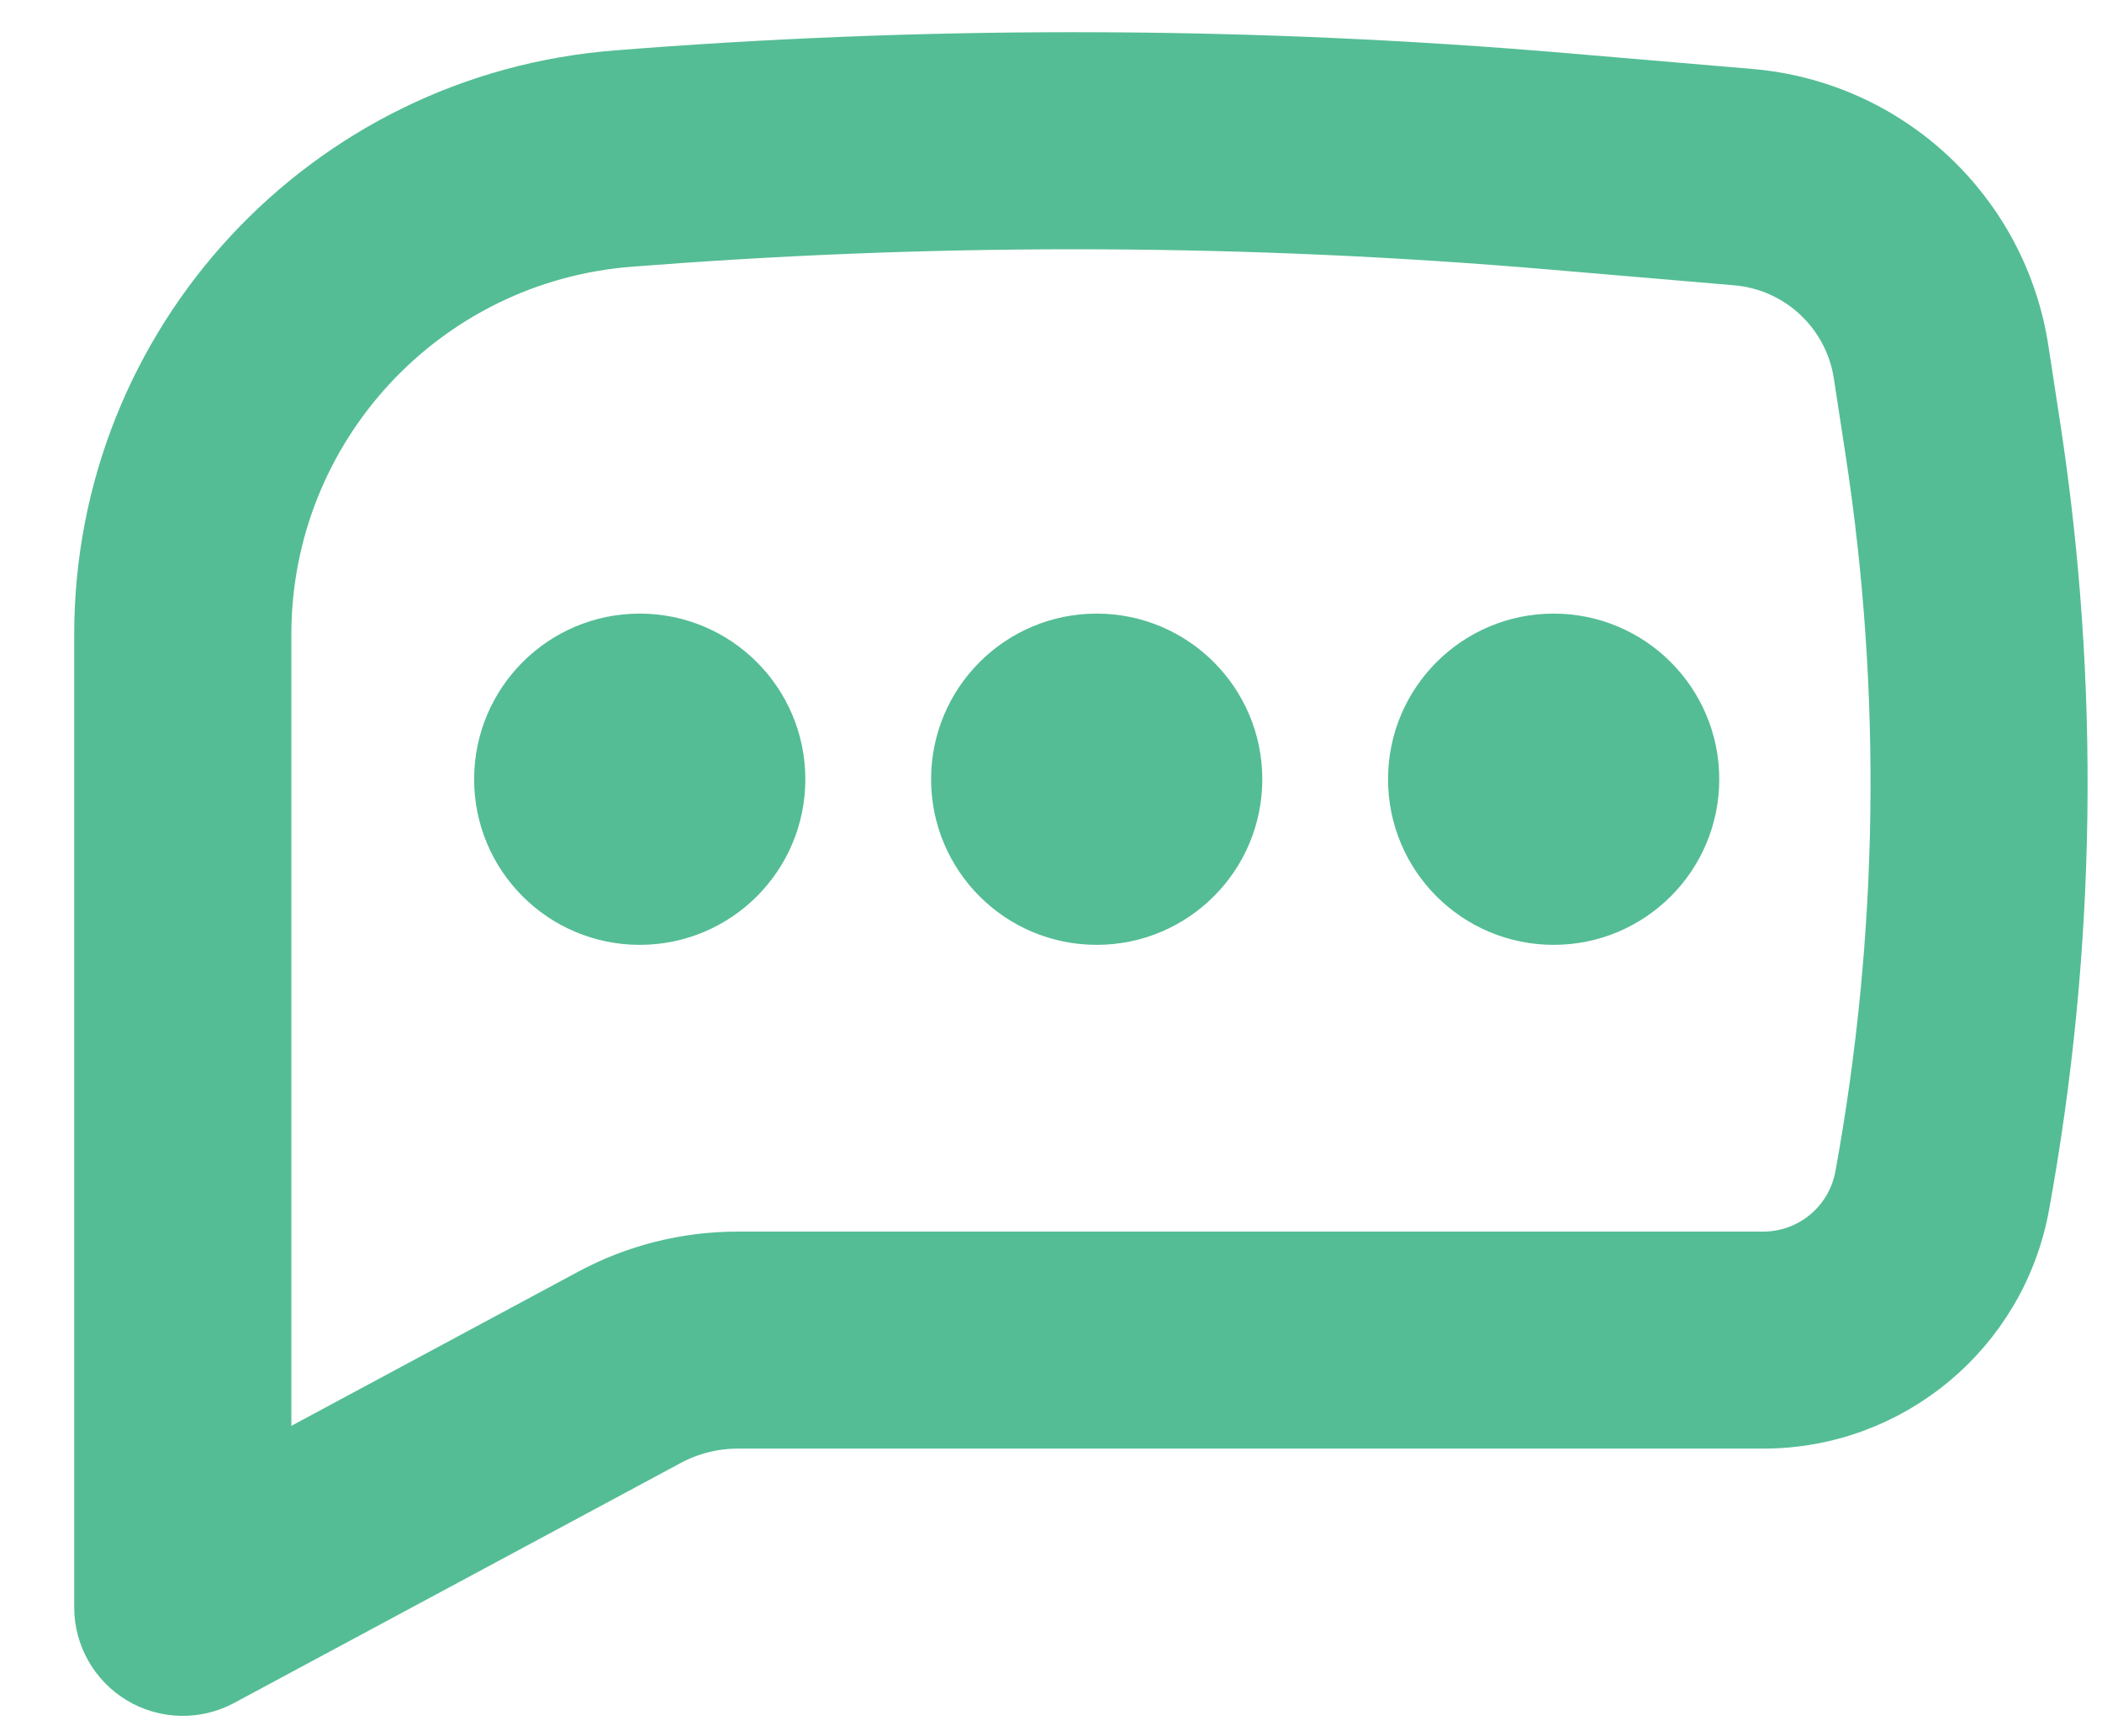 <svg width="23" height="19" viewBox="0 0 23 19" fill="none" xmlns="http://www.w3.org/2000/svg">
<path d="M7 6.965C6.137 6.965 5.438 7.665 5.438 8.528C5.438 9.391 6.137 10.09 7 10.09C7.863 10.09 8.562 9.391 8.562 8.528C8.562 7.665 7.863 6.965 7 6.965Z" fill="#54BD95"/>
<path d="M12 6.965C11.137 6.965 10.438 7.665 10.438 8.528C10.438 9.391 11.137 10.09 12 10.09C12.863 10.09 13.562 9.391 13.562 8.528C13.562 7.665 12.863 6.965 12 6.965Z" fill="#54BD95"/>
<path d="M15.438 8.528C15.438 7.665 16.137 6.965 17 6.965C17.863 6.965 18.562 7.665 18.562 8.528C18.562 9.391 17.863 10.09 17 10.09C16.137 10.09 15.438 9.391 15.438 8.528Z" fill="#54BD95"/>
<path fill-rule="evenodd" clip-rule="evenodd" d="M17.126 0.831C13.758 0.544 10.373 0.527 7.002 0.781L6.761 0.8C3.547 1.042 1.062 3.72 1.062 6.944V17.59C1.062 17.92 1.236 18.226 1.519 18.395C1.802 18.564 2.153 18.572 2.444 18.416L7.332 15.789C7.56 15.667 7.814 15.603 8.072 15.603H19.293C20.708 15.603 21.92 14.591 22.174 13.199C22.688 10.377 22.729 7.49 22.294 4.655L22.166 3.82C21.933 2.299 20.689 1.135 19.156 1.004L17.126 0.831ZM7.143 2.651C10.414 2.405 13.699 2.421 16.967 2.7L18.996 2.873C19.667 2.93 20.211 3.439 20.313 4.104L20.441 4.939C20.844 7.568 20.806 10.246 20.329 12.863C20.238 13.364 19.802 13.728 19.293 13.728H8.072C7.504 13.728 6.945 13.868 6.445 14.137L2.938 16.022V6.944C2.938 4.701 4.666 2.838 6.902 2.669L7.143 2.651Z" fill="#54BD95"/>
<path d="M7 6.965C6.137 6.965 5.438 7.665 5.438 8.528C5.438 9.391 6.137 10.09 7 10.09C7.863 10.09 8.562 9.391 8.562 8.528C8.562 7.665 7.863 6.965 7 6.965Z" stroke="#54BD95" stroke-width="0.5" stroke-linejoin="round"/>
<path d="M12 6.965C11.137 6.965 10.438 7.665 10.438 8.528C10.438 9.391 11.137 10.09 12 10.09C12.863 10.09 13.562 9.391 13.562 8.528C13.562 7.665 12.863 6.965 12 6.965Z" stroke="#54BD95" stroke-width="0.5" stroke-linejoin="round"/>
<path d="M15.438 8.528C15.438 7.665 16.137 6.965 17 6.965C17.863 6.965 18.562 7.665 18.562 8.528C18.562 9.391 17.863 10.09 17 10.09C16.137 10.09 15.438 9.391 15.438 8.528Z" stroke="#54BD95" stroke-width="0.5" stroke-linejoin="round"/>
<path fill-rule="evenodd" clip-rule="evenodd" d="M17.126 0.831C13.758 0.544 10.373 0.527 7.002 0.781L6.761 0.8C3.547 1.042 1.062 3.72 1.062 6.944V17.59C1.062 17.92 1.236 18.226 1.519 18.395C1.802 18.564 2.153 18.572 2.444 18.416L7.332 15.789C7.56 15.667 7.814 15.603 8.072 15.603H19.293C20.708 15.603 21.92 14.591 22.174 13.199C22.688 10.377 22.729 7.49 22.294 4.655L22.166 3.82C21.933 2.299 20.689 1.135 19.156 1.004L17.126 0.831ZM7.143 2.651C10.414 2.405 13.699 2.421 16.967 2.7L18.996 2.873C19.667 2.93 20.211 3.439 20.313 4.104L20.441 4.939C20.844 7.568 20.806 10.246 20.329 12.863C20.238 13.364 19.802 13.728 19.293 13.728H8.072C7.504 13.728 6.945 13.868 6.445 14.137L2.938 16.022V6.944C2.938 4.701 4.666 2.838 6.902 2.669L7.143 2.651Z" stroke="#54BD95" stroke-width="0.5" stroke-linejoin="round"/>
</svg>
